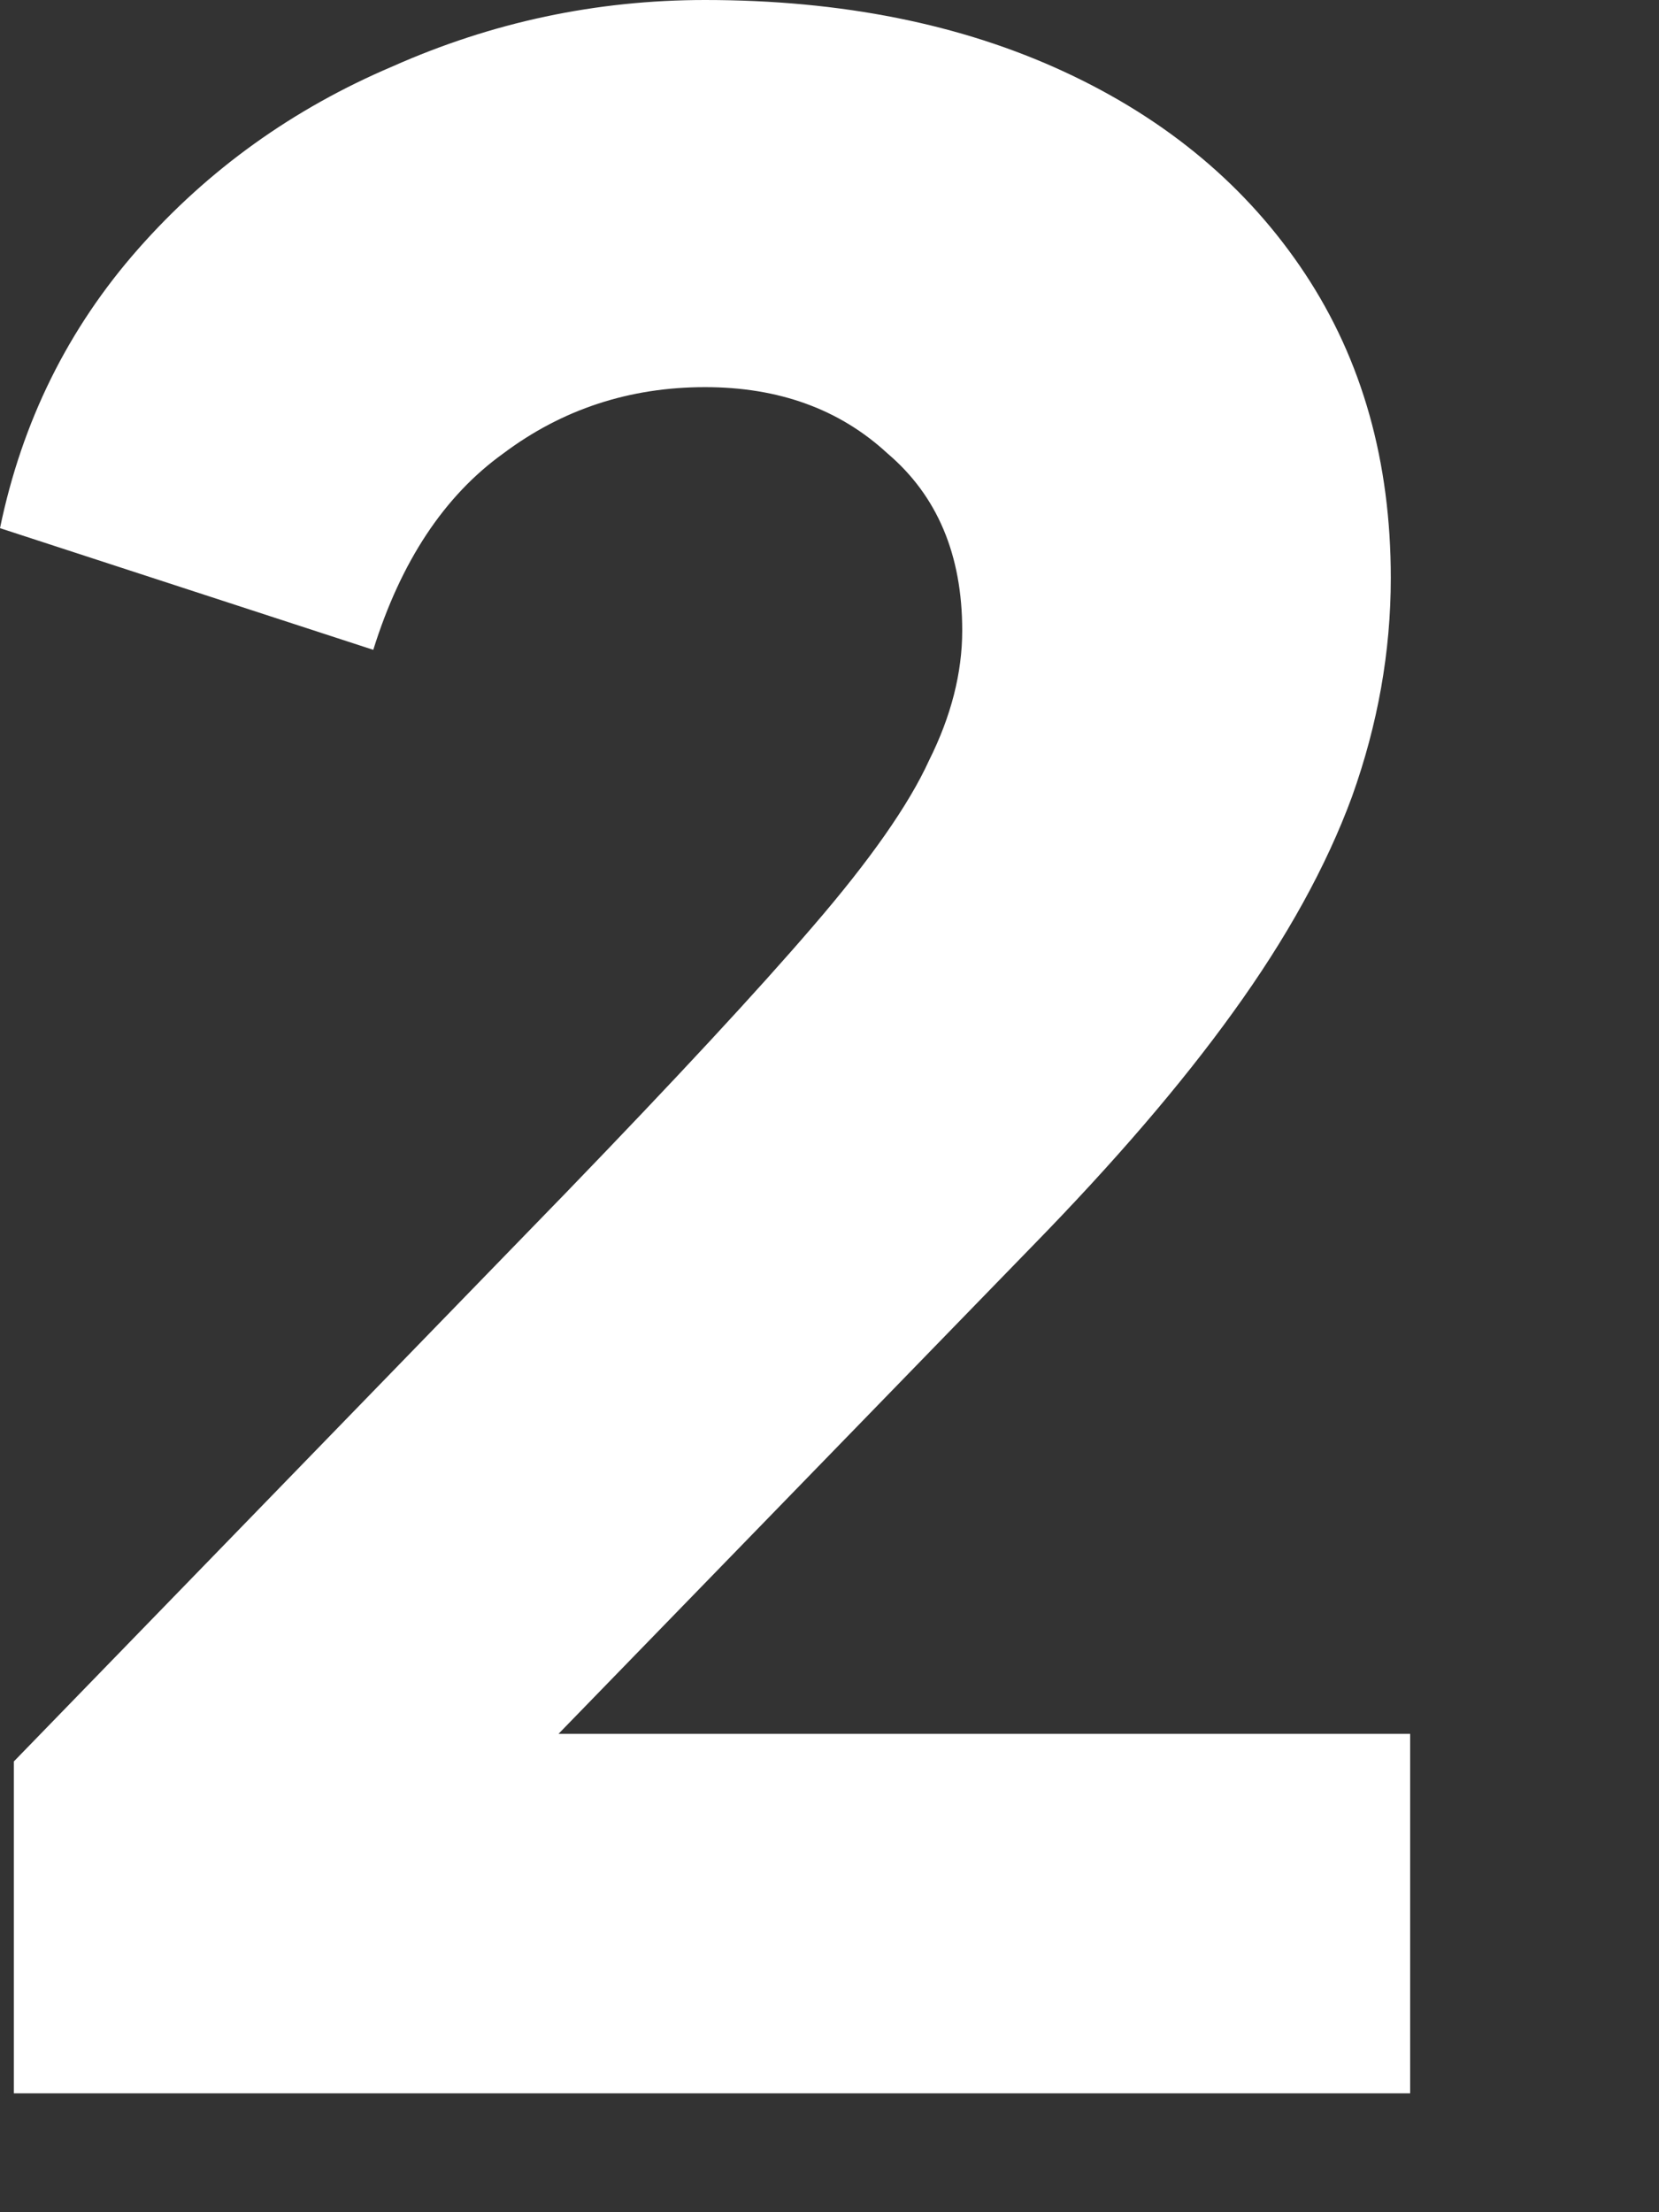 <svg preserveAspectRatio="none" width="100%" height="100%" overflow="visible" style="display: block;" viewBox="0 0 6 8" fill="none" xmlns="http://www.w3.org/2000/svg">
<rect x="0" y="0" width="6" height="8" fill="#333333" stroke="none"/>
<path id="2" d="M0.05 7.57V6.37L2.05 4.31C2.443 3.903 2.74 3.583 2.94 3.35C3.147 3.11 3.287 2.91 3.36 2.75C3.44 2.59 3.48 2.433 3.48 2.28C3.48 2.007 3.39 1.793 3.21 1.64C3.037 1.48 2.817 1.4 2.55 1.4C2.277 1.4 2.033 1.48 1.82 1.64C1.607 1.793 1.45 2.03 1.35 2.35L0 1.91C0.08 1.523 0.247 1.187 0.5 0.9C0.753 0.613 1.06 0.393 1.42 0.24C1.78 0.08 2.157 0 2.55 0C3.043 0 3.477 0.087 3.85 0.26C4.223 0.433 4.513 0.677 4.72 0.99C4.927 1.303 5.03 1.67 5.03 2.09C5.03 2.357 4.983 2.62 4.89 2.88C4.797 3.133 4.653 3.393 4.46 3.66C4.273 3.92 4.03 4.203 3.73 4.51L2.02 6.27H5.1V7.57H0.05Z" fill="white"/>
</svg>

